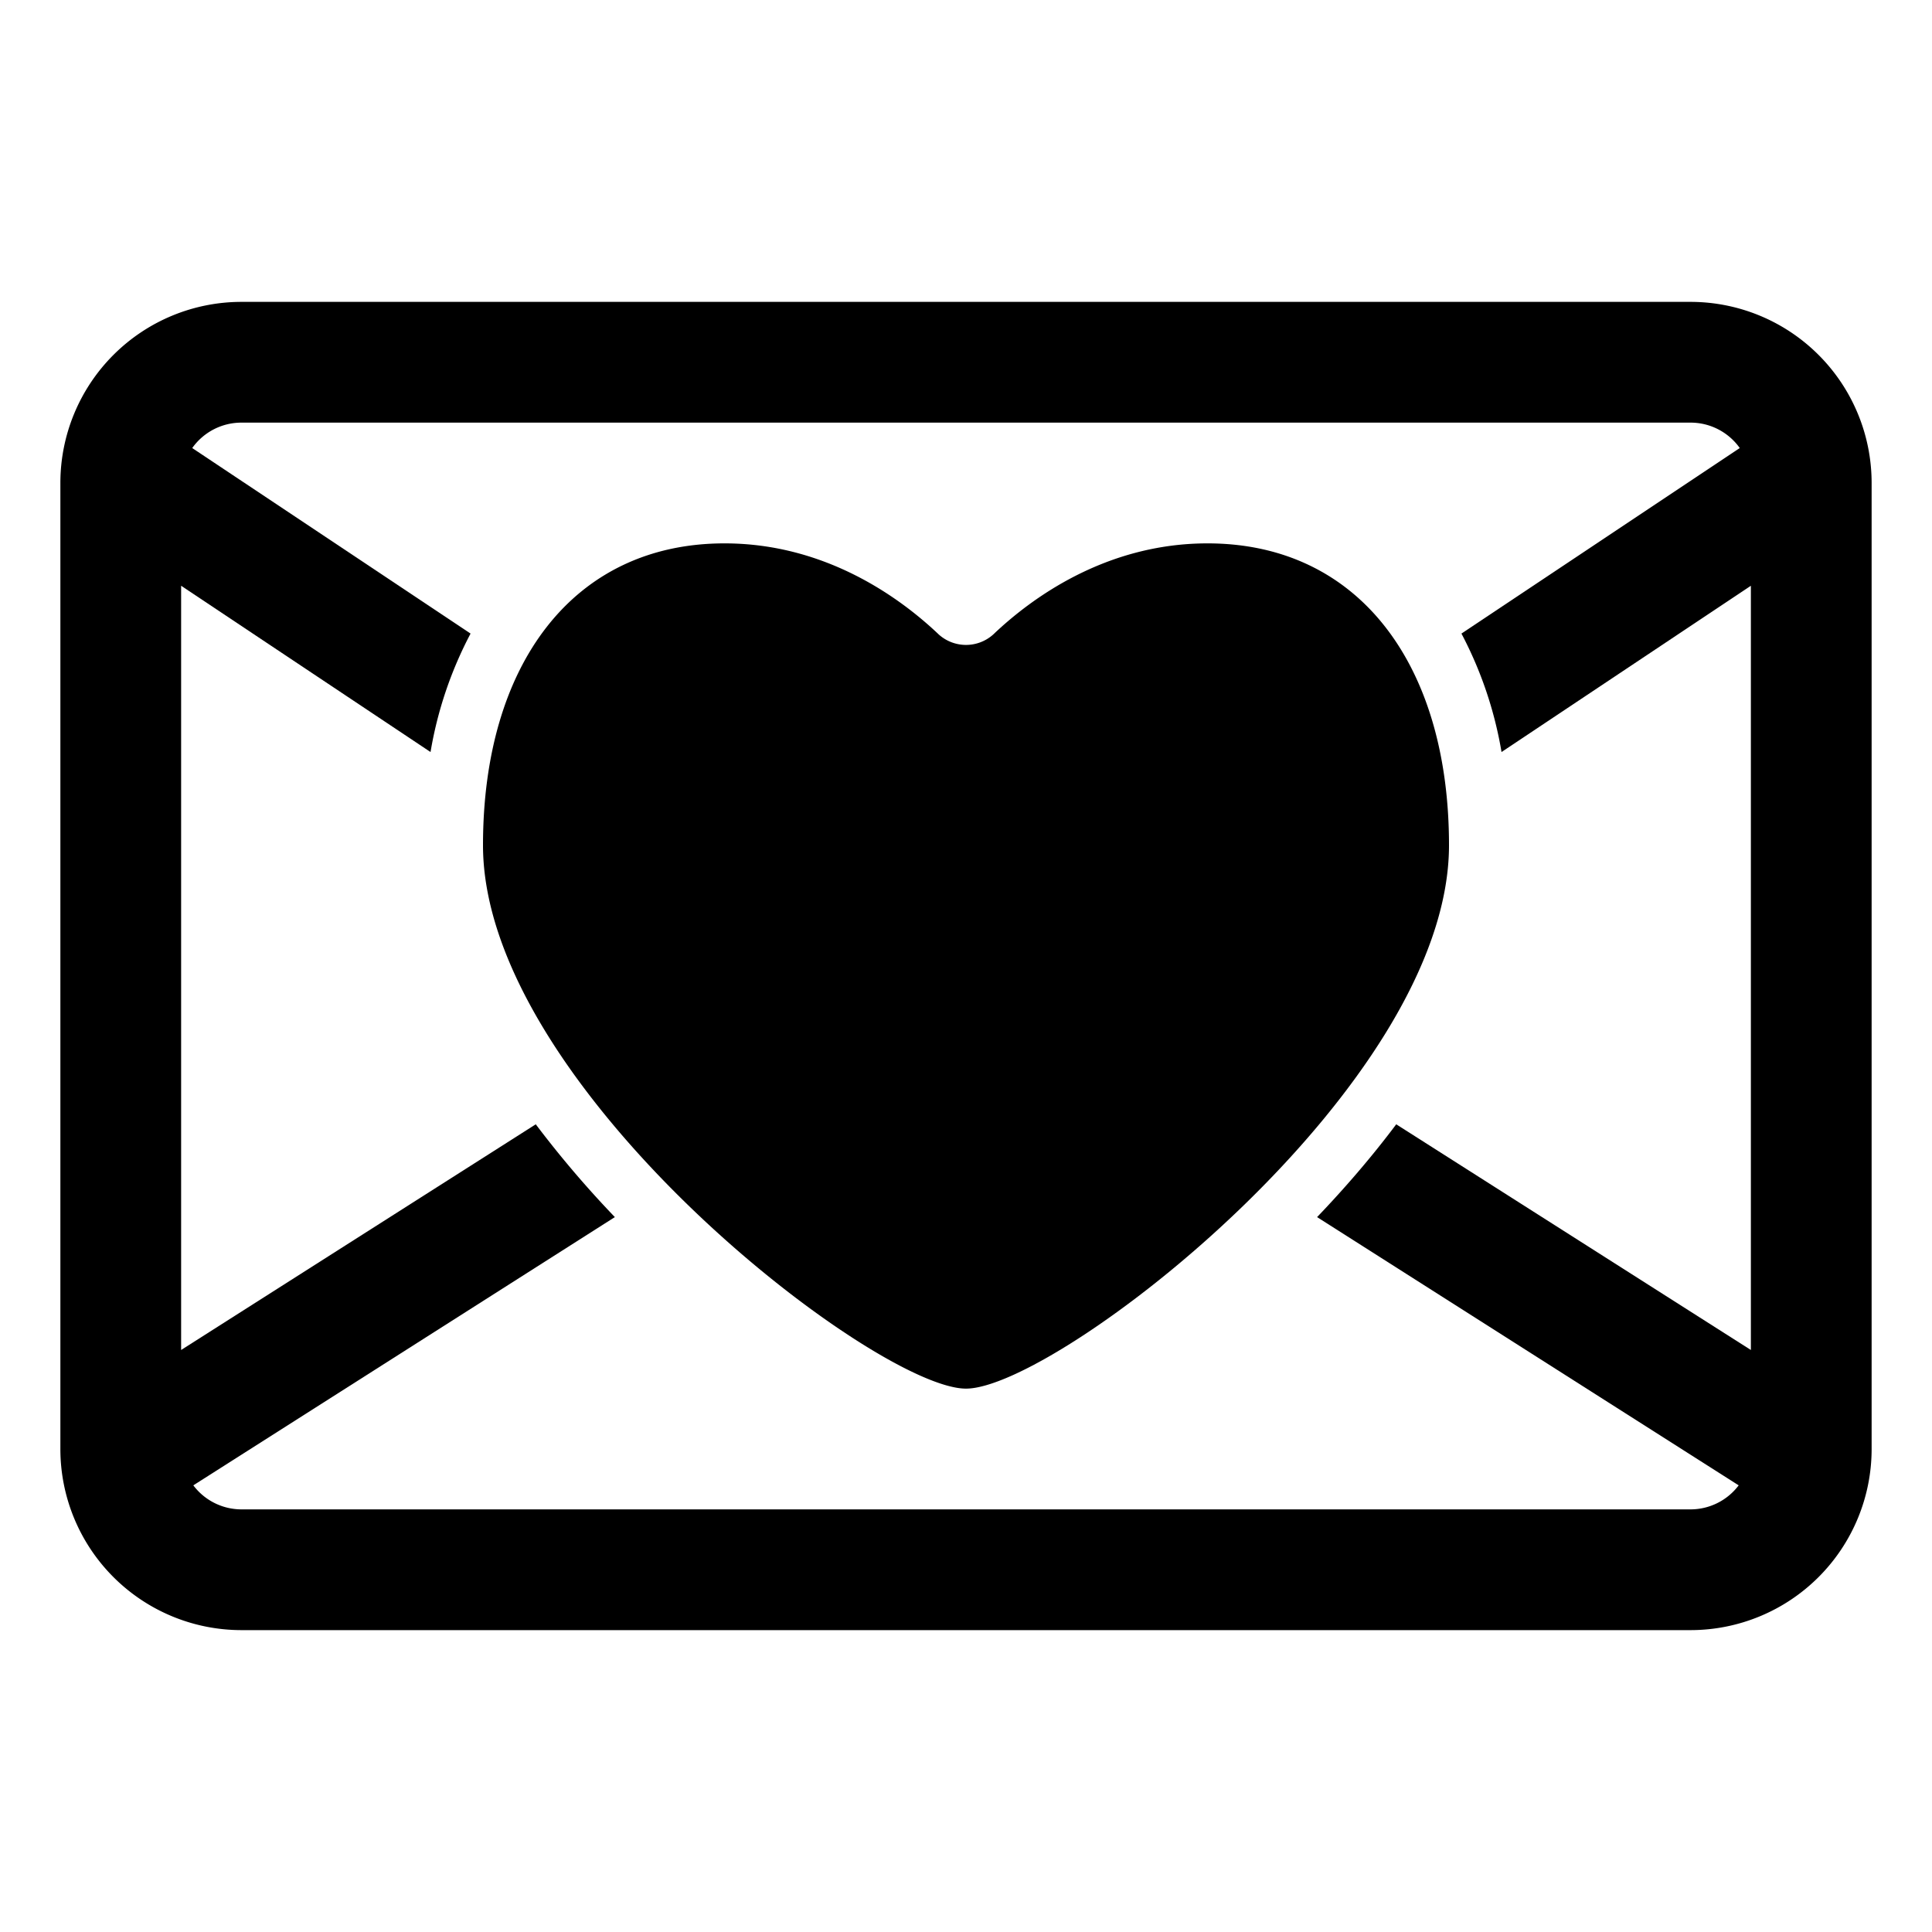 <svg xmlns="http://www.w3.org/2000/svg" width="1em" height="1em" viewBox="0 0 32 32"><g fill="currentColor"><path d="M15.55 10.51C14.93 9.92 13.693 9 12 9c-2.5 0-4 2-4 5c0 4 6.5 9 8 9s8-5 8-9c0-3-1.5-5-4-5c-1.694 0-2.93.919-3.55 1.51a.675.675 0 0 1-.9 0"/><path d="M1 8a3 3 0 0 1 3-3h24a3 3 0 0 1 3 3v16a3 3 0 0 1-3 3H4a3 3 0 0 1-3-3zm3-1a.999.999 0 0 0-.816.421l4.61 3.073a6.504 6.504 0 0 0-.663 1.962L3 9.702V22.36l5.874-3.738a17.06 17.06 0 0 0 1.31 1.537l-6.982 4.443A.999.999 0 0 0 4 25h24a.999.999 0 0 0 .798-.398l-6.983-4.443c.463-.483.908-1 1.311-1.537L29 22.36V9.702l-4.13 2.754a6.505 6.505 0 0 0-.664-1.962l4.61-3.073A.999.999 0 0 0 28 7z"/></g></svg>